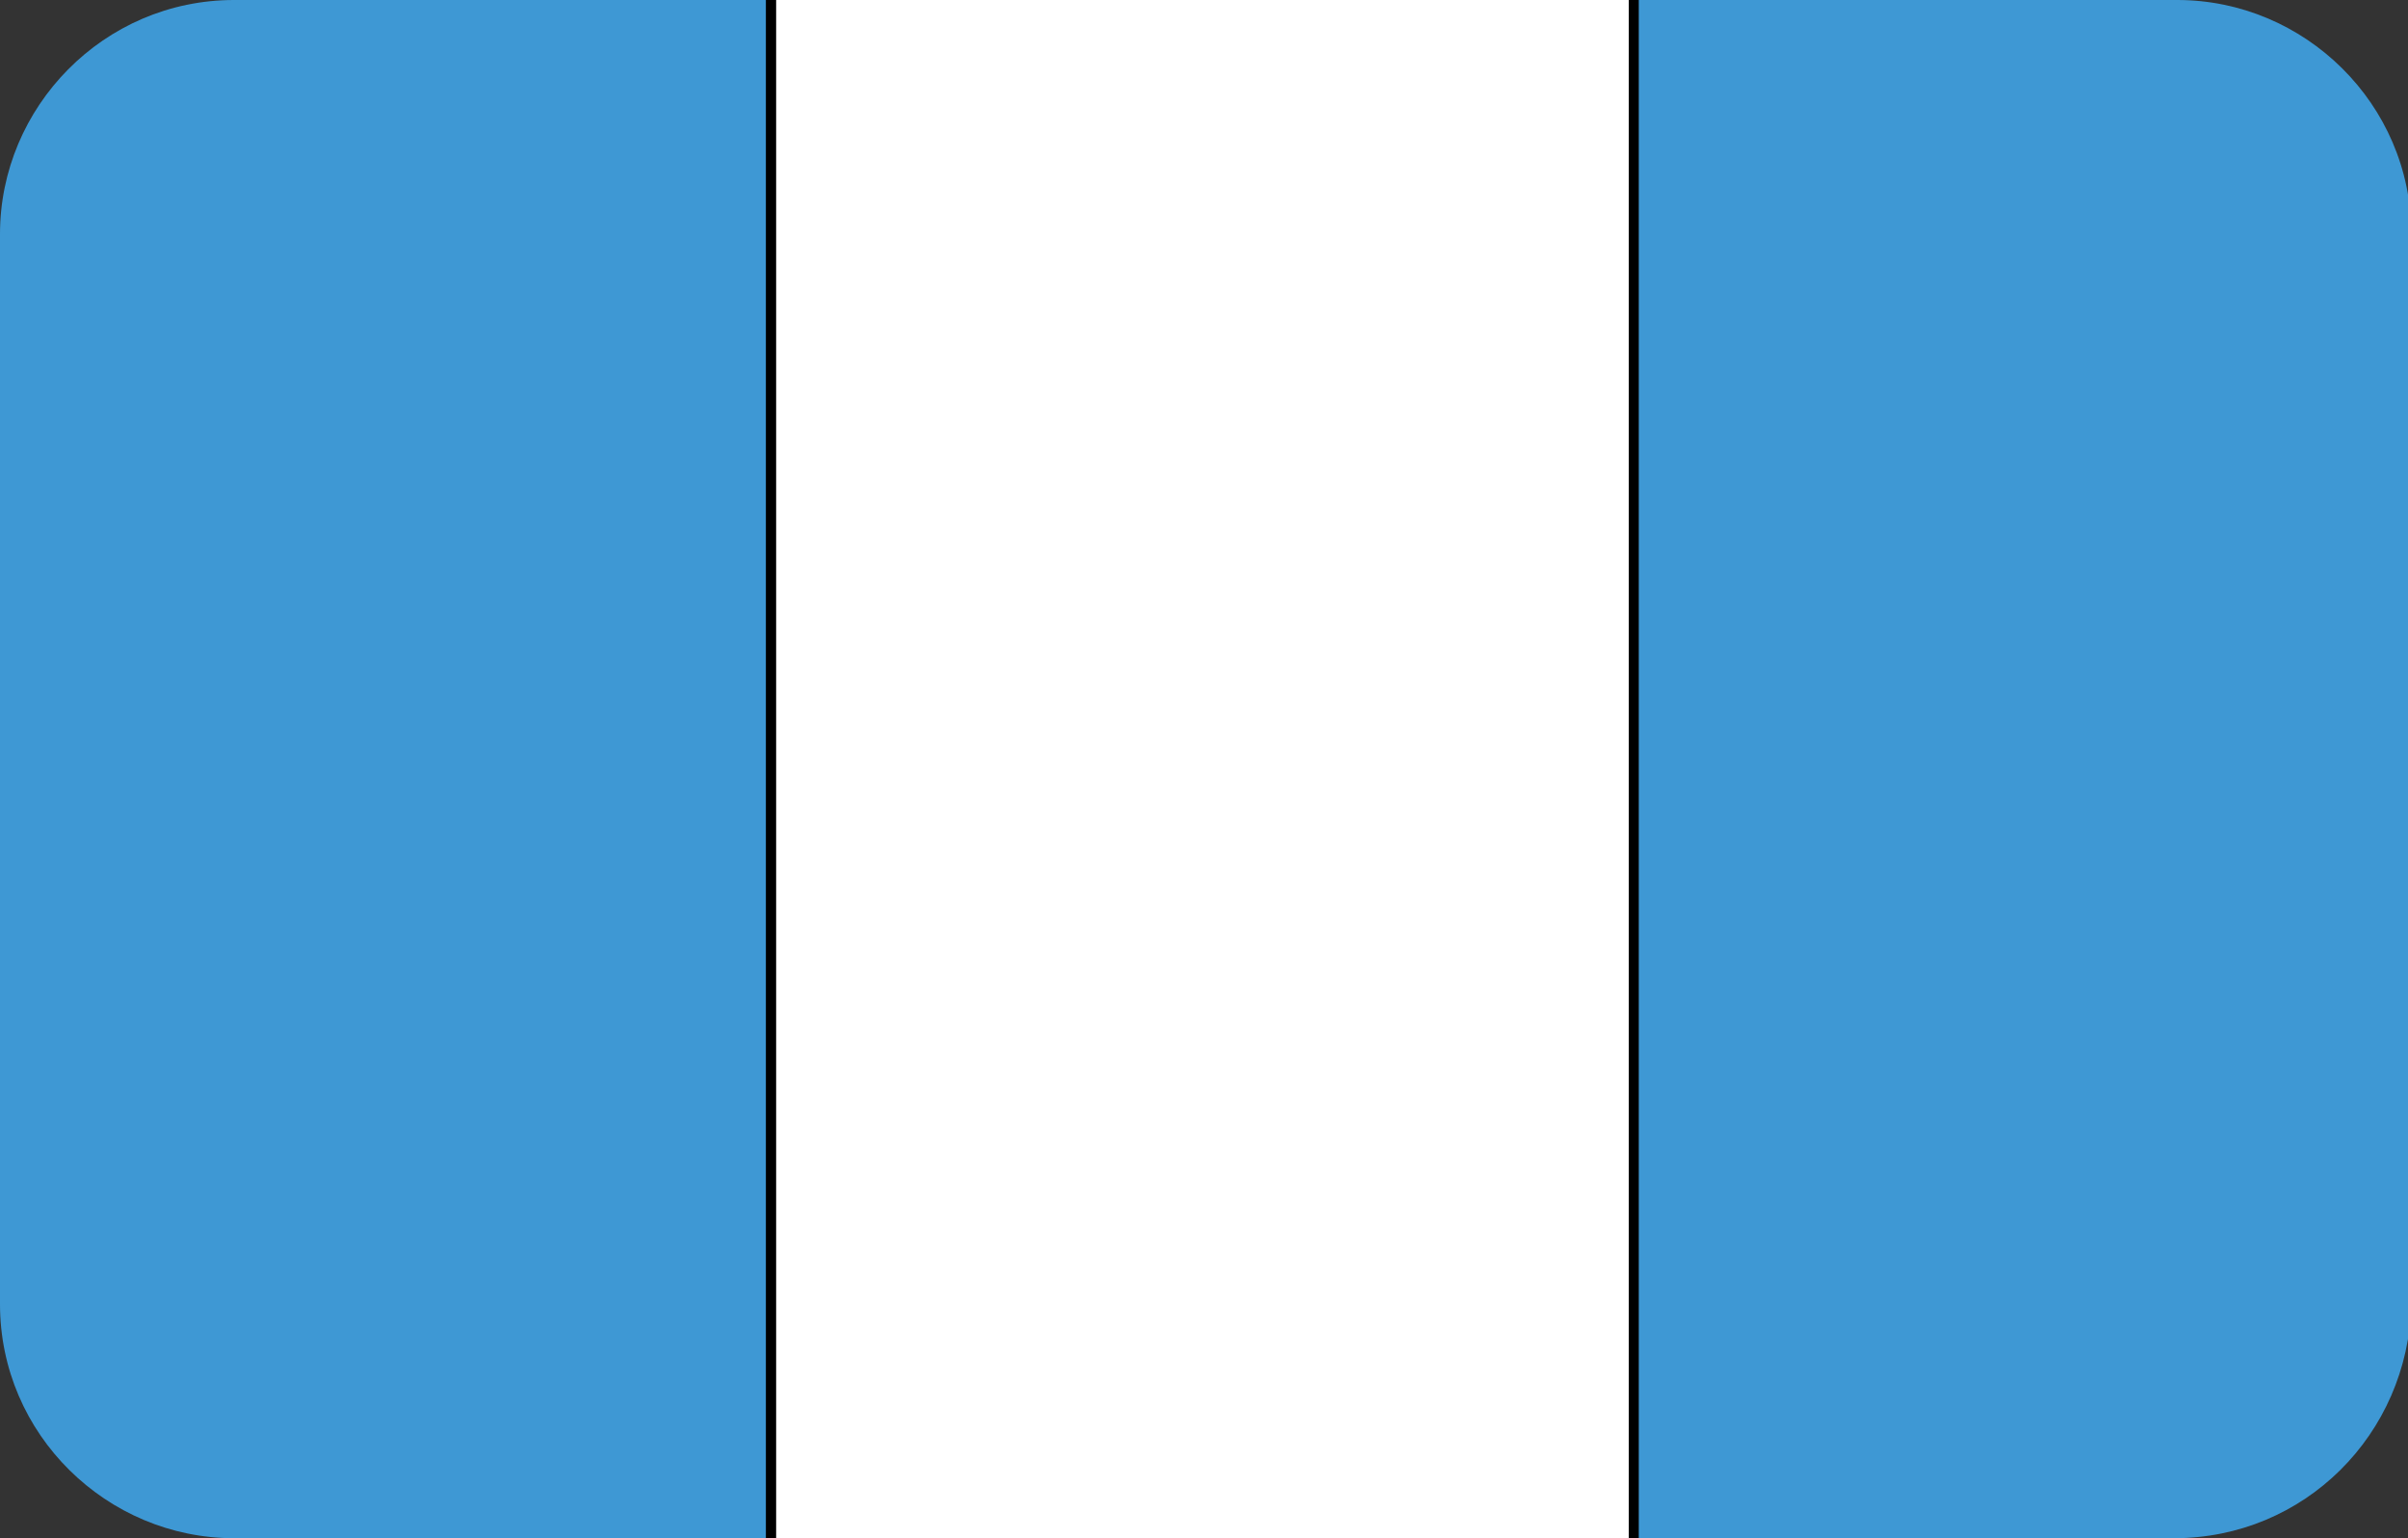 <?xml version="1.0" encoding="utf-8"?>
<!-- Generator: Adobe Illustrator 19.0.0, SVG Export Plug-In . SVG Version: 6.00 Build 0)  -->
<svg version="1.1" id="Layer_1" xmlns="http://www.w3.org/2000/svg" xmlns:xlink="http://www.w3.org/1999/xlink" x="0px" y="0px"
	 viewBox="-269 374 72 46" style="enable-background:new -269 374 72 46;" xml:space="preserve">
<rect x="-269" y="374" width="72" height="46" fill="#333333" stroke="none"/>
<style type="text/css">
	.st0{clip-path:url(#SVGID_2_);}
	.st1{fill:#FFFFFF;}
	.st2{fill:#3E98D4;}
</style>
<g>
	<defs>
		<path id="SVGID_1_" d="M-204,420H-262c-3.8,0-7-3.1-7-7V381c0-3.8,3.1-7,7-7h58.1c3.8,0,7,3.1,7,7V413
			C-197,416.9-200.1,420-204,420z"/>
	</defs>
	<clipPath id="SVGID_2_">
		<use xlink:href="#SVGID_1_"  style="overflow:visible;"/>
	</clipPath>
	<g class="st0">
		<g>
			<polygon class="st1" points="-245.9,421 -245.9,372.7 -220.1,372.7 -220.1,421 			"/>
		</g>
		<g>
			<path d="M-220,421.1h-26v-48.6h26V421.1z M-245.8,420.9h25.5v-48.1h-25.5V420.9z"/>
		</g>
		<g>
			<polygon class="st2" points="-245.9,421 -245.9,372.7 -271.7,372.7 -271.7,421 			"/>
		</g>
		<g>
			<path d="M-245.8,421.1h-26v-48.6h26V421.1z M-271.6,420.9h25.5v-48.1h-25.5V420.9z"/>
		</g>
		<g>
			<polygon class="st2" points="-220.1,421 -220.1,372.7 -194.3,372.7 -194.3,421 			"/>
		</g>
		<g>
			<path d="M-194.2,421.1h-26v-48.6h26V421.1z M-220,420.9h25.5v-48.1H-220V420.9z"/>
		</g>
	</g>
</g>
</svg>
